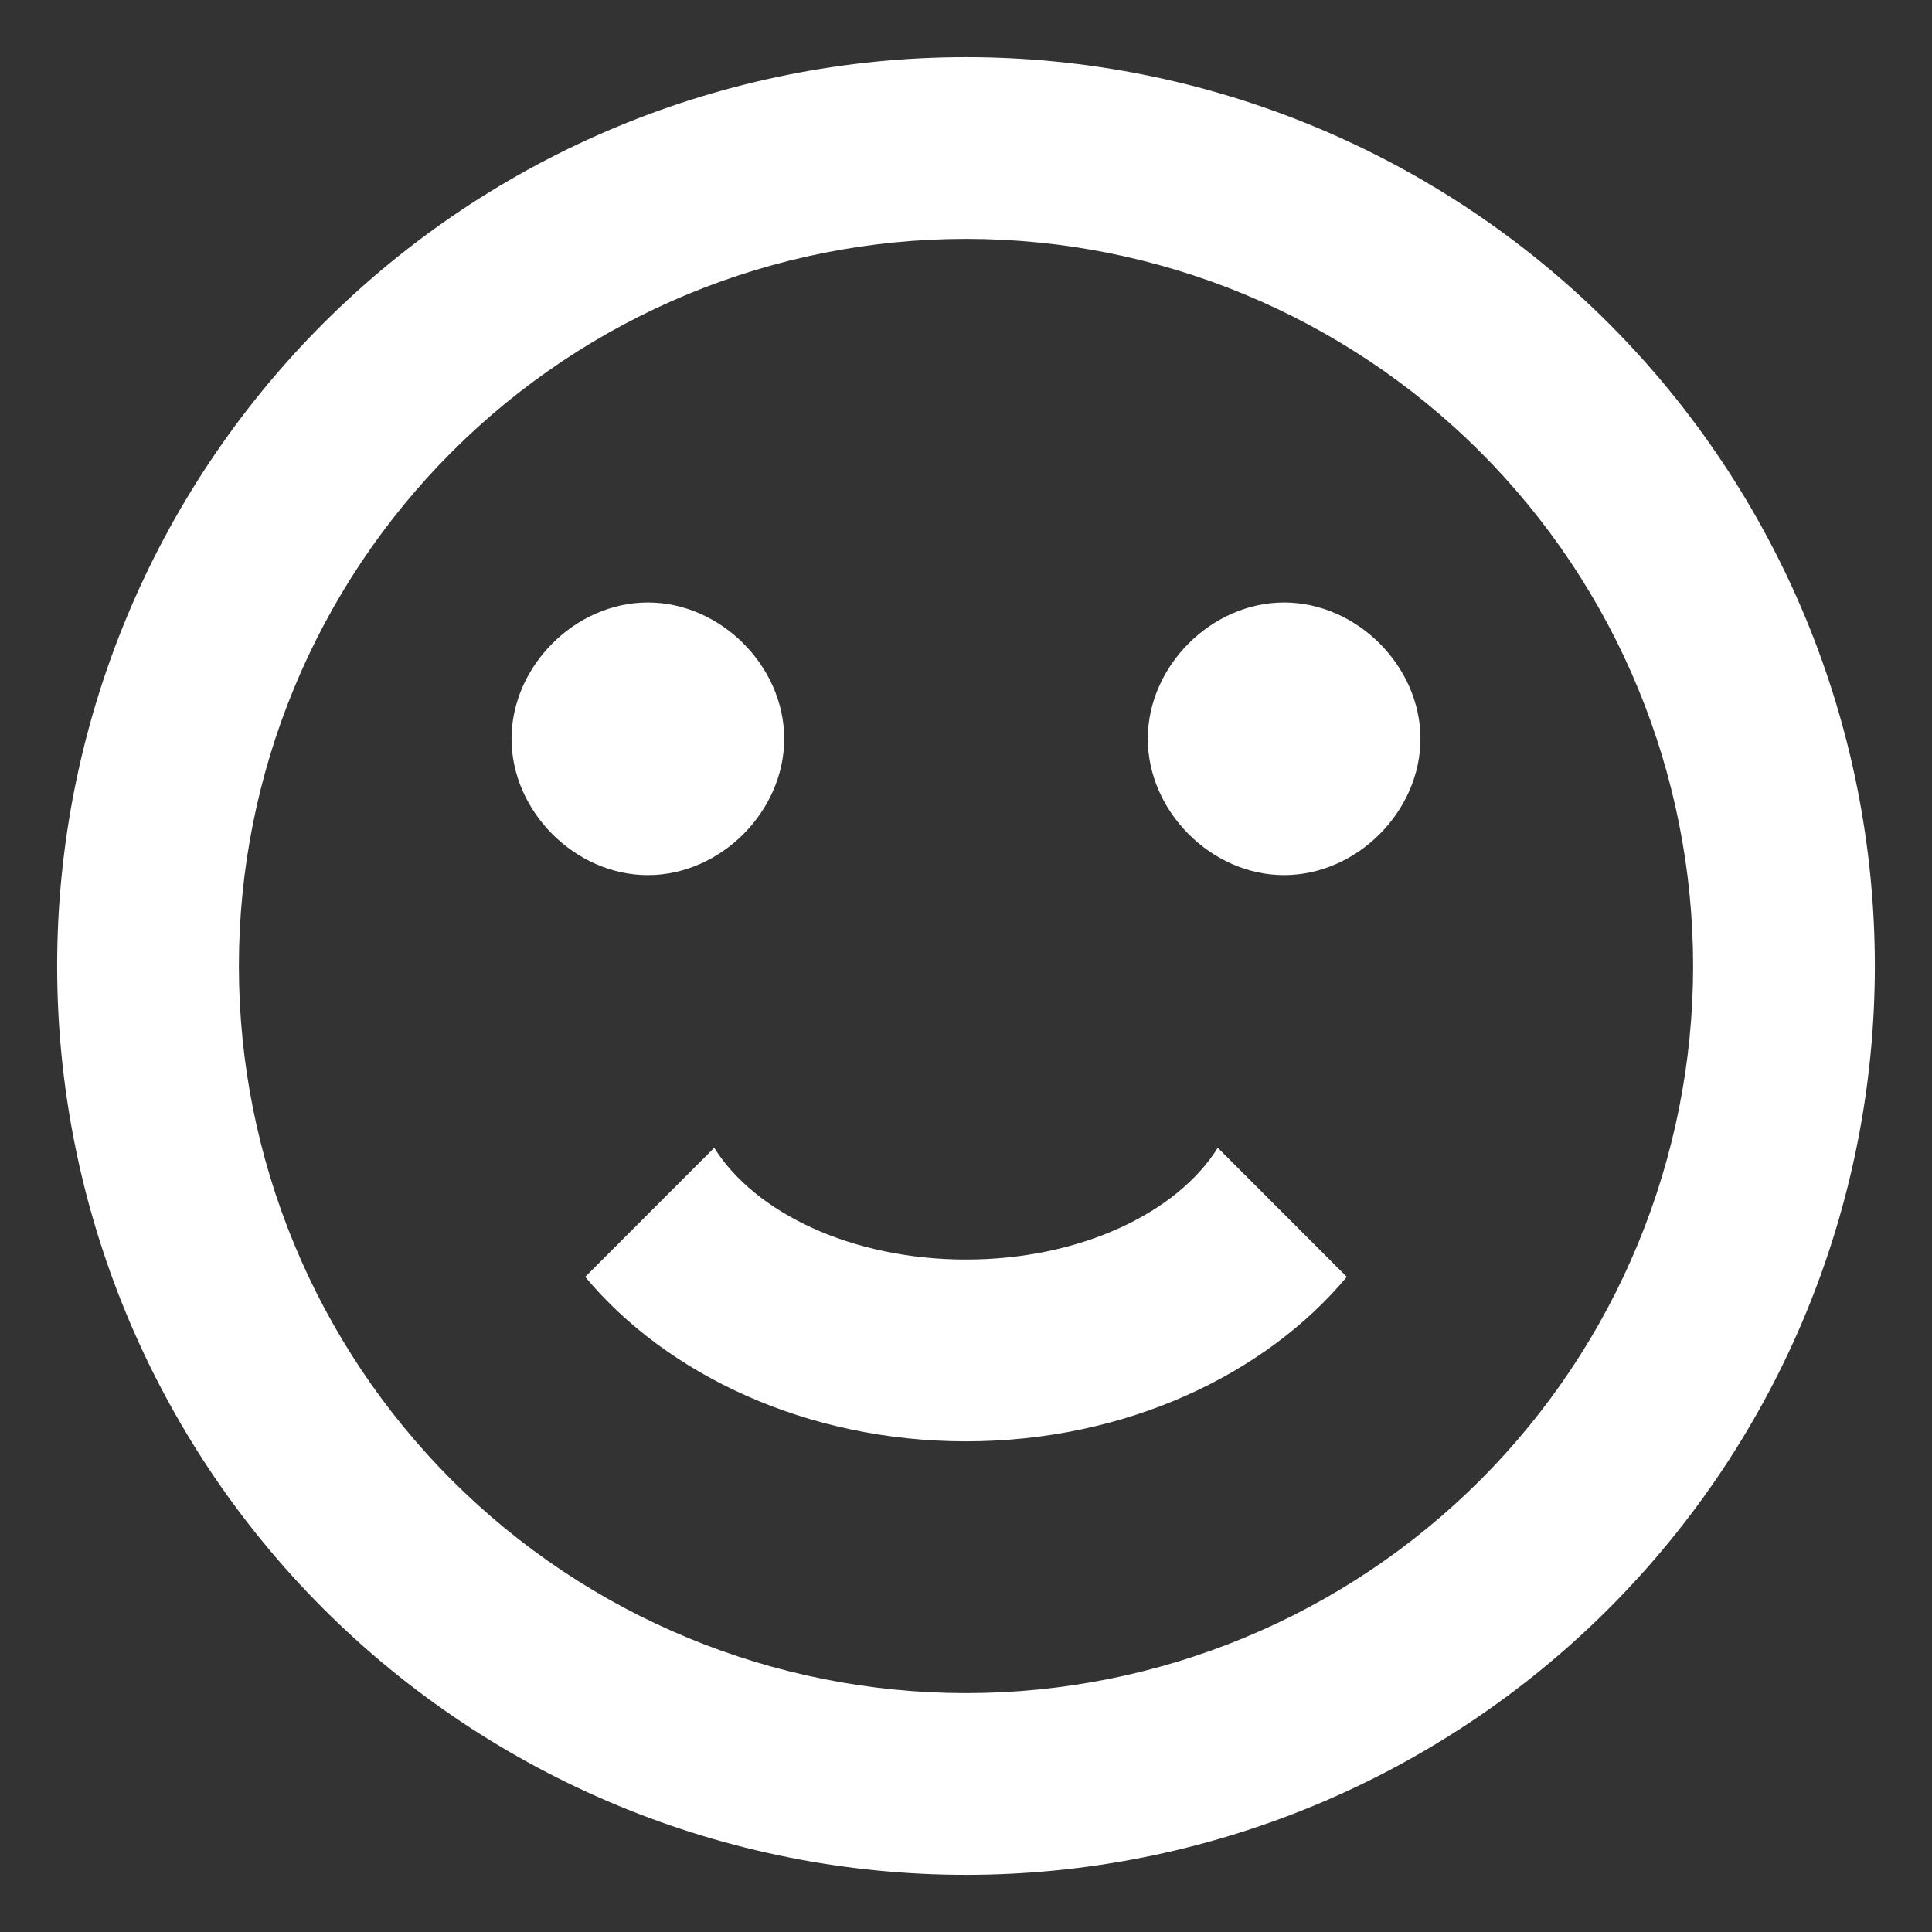 <svg width="31" height="31" viewBox="0 0 31 31" fill="none" xmlns="http://www.w3.org/2000/svg">
<rect x="0" y="0" width="31" height="31" fill="#333333" stroke="none"/>
<path d="M27.167 15.5C27.167 12.406 25.938 9.438 23.75 7.25C21.562 5.062 18.594 3.833 15.5 3.833C12.406 3.833 9.438 5.062 7.25 7.25C5.062 9.438 3.833 12.406 3.833 15.5C3.833 18.594 5.062 21.562 7.25 23.75C9.438 25.938 12.406 27.167 15.5 27.167C18.594 27.167 21.562 25.938 23.75 23.75C25.938 21.562 27.167 18.594 27.167 15.5ZM30.083 15.5C30.083 19.368 28.547 23.077 25.812 25.812C23.077 28.547 19.368 30.083 15.5 30.083C13.585 30.083 11.688 29.706 9.919 28.973C8.15 28.24 6.542 27.166 5.188 25.812C2.453 23.077 0.917 19.368 0.917 15.5C0.917 11.632 2.453 7.923 5.188 5.188C7.923 2.453 11.632 0.917 15.5 0.917C17.415 0.917 19.311 1.294 21.081 2.027C22.85 2.76 24.458 3.834 25.812 5.188C27.166 6.542 28.24 8.15 28.973 9.919C29.706 11.688 30.083 13.585 30.083 15.5ZM12.583 11.854C12.583 13.021 11.562 14.042 10.396 14.042C9.229 14.042 8.208 13.021 8.208 11.854C8.208 10.688 9.229 9.667 10.396 9.667C11.562 9.667 12.583 10.688 12.583 11.854ZM22.792 11.854C22.792 13.021 21.771 14.042 20.604 14.042C19.438 14.042 18.417 13.021 18.417 11.854C18.417 10.688 19.438 9.667 20.604 9.667C21.771 9.667 22.792 10.688 22.792 11.854ZM15.5 23.127C12.948 23.127 10.702 22.062 9.39 20.488L11.46 18.417C12.117 19.467 13.677 20.21 15.5 20.21C17.323 20.21 18.883 19.467 19.54 18.417L21.61 20.488C20.298 22.062 18.052 23.127 15.5 23.127Z" fill="white"/>
</svg>
